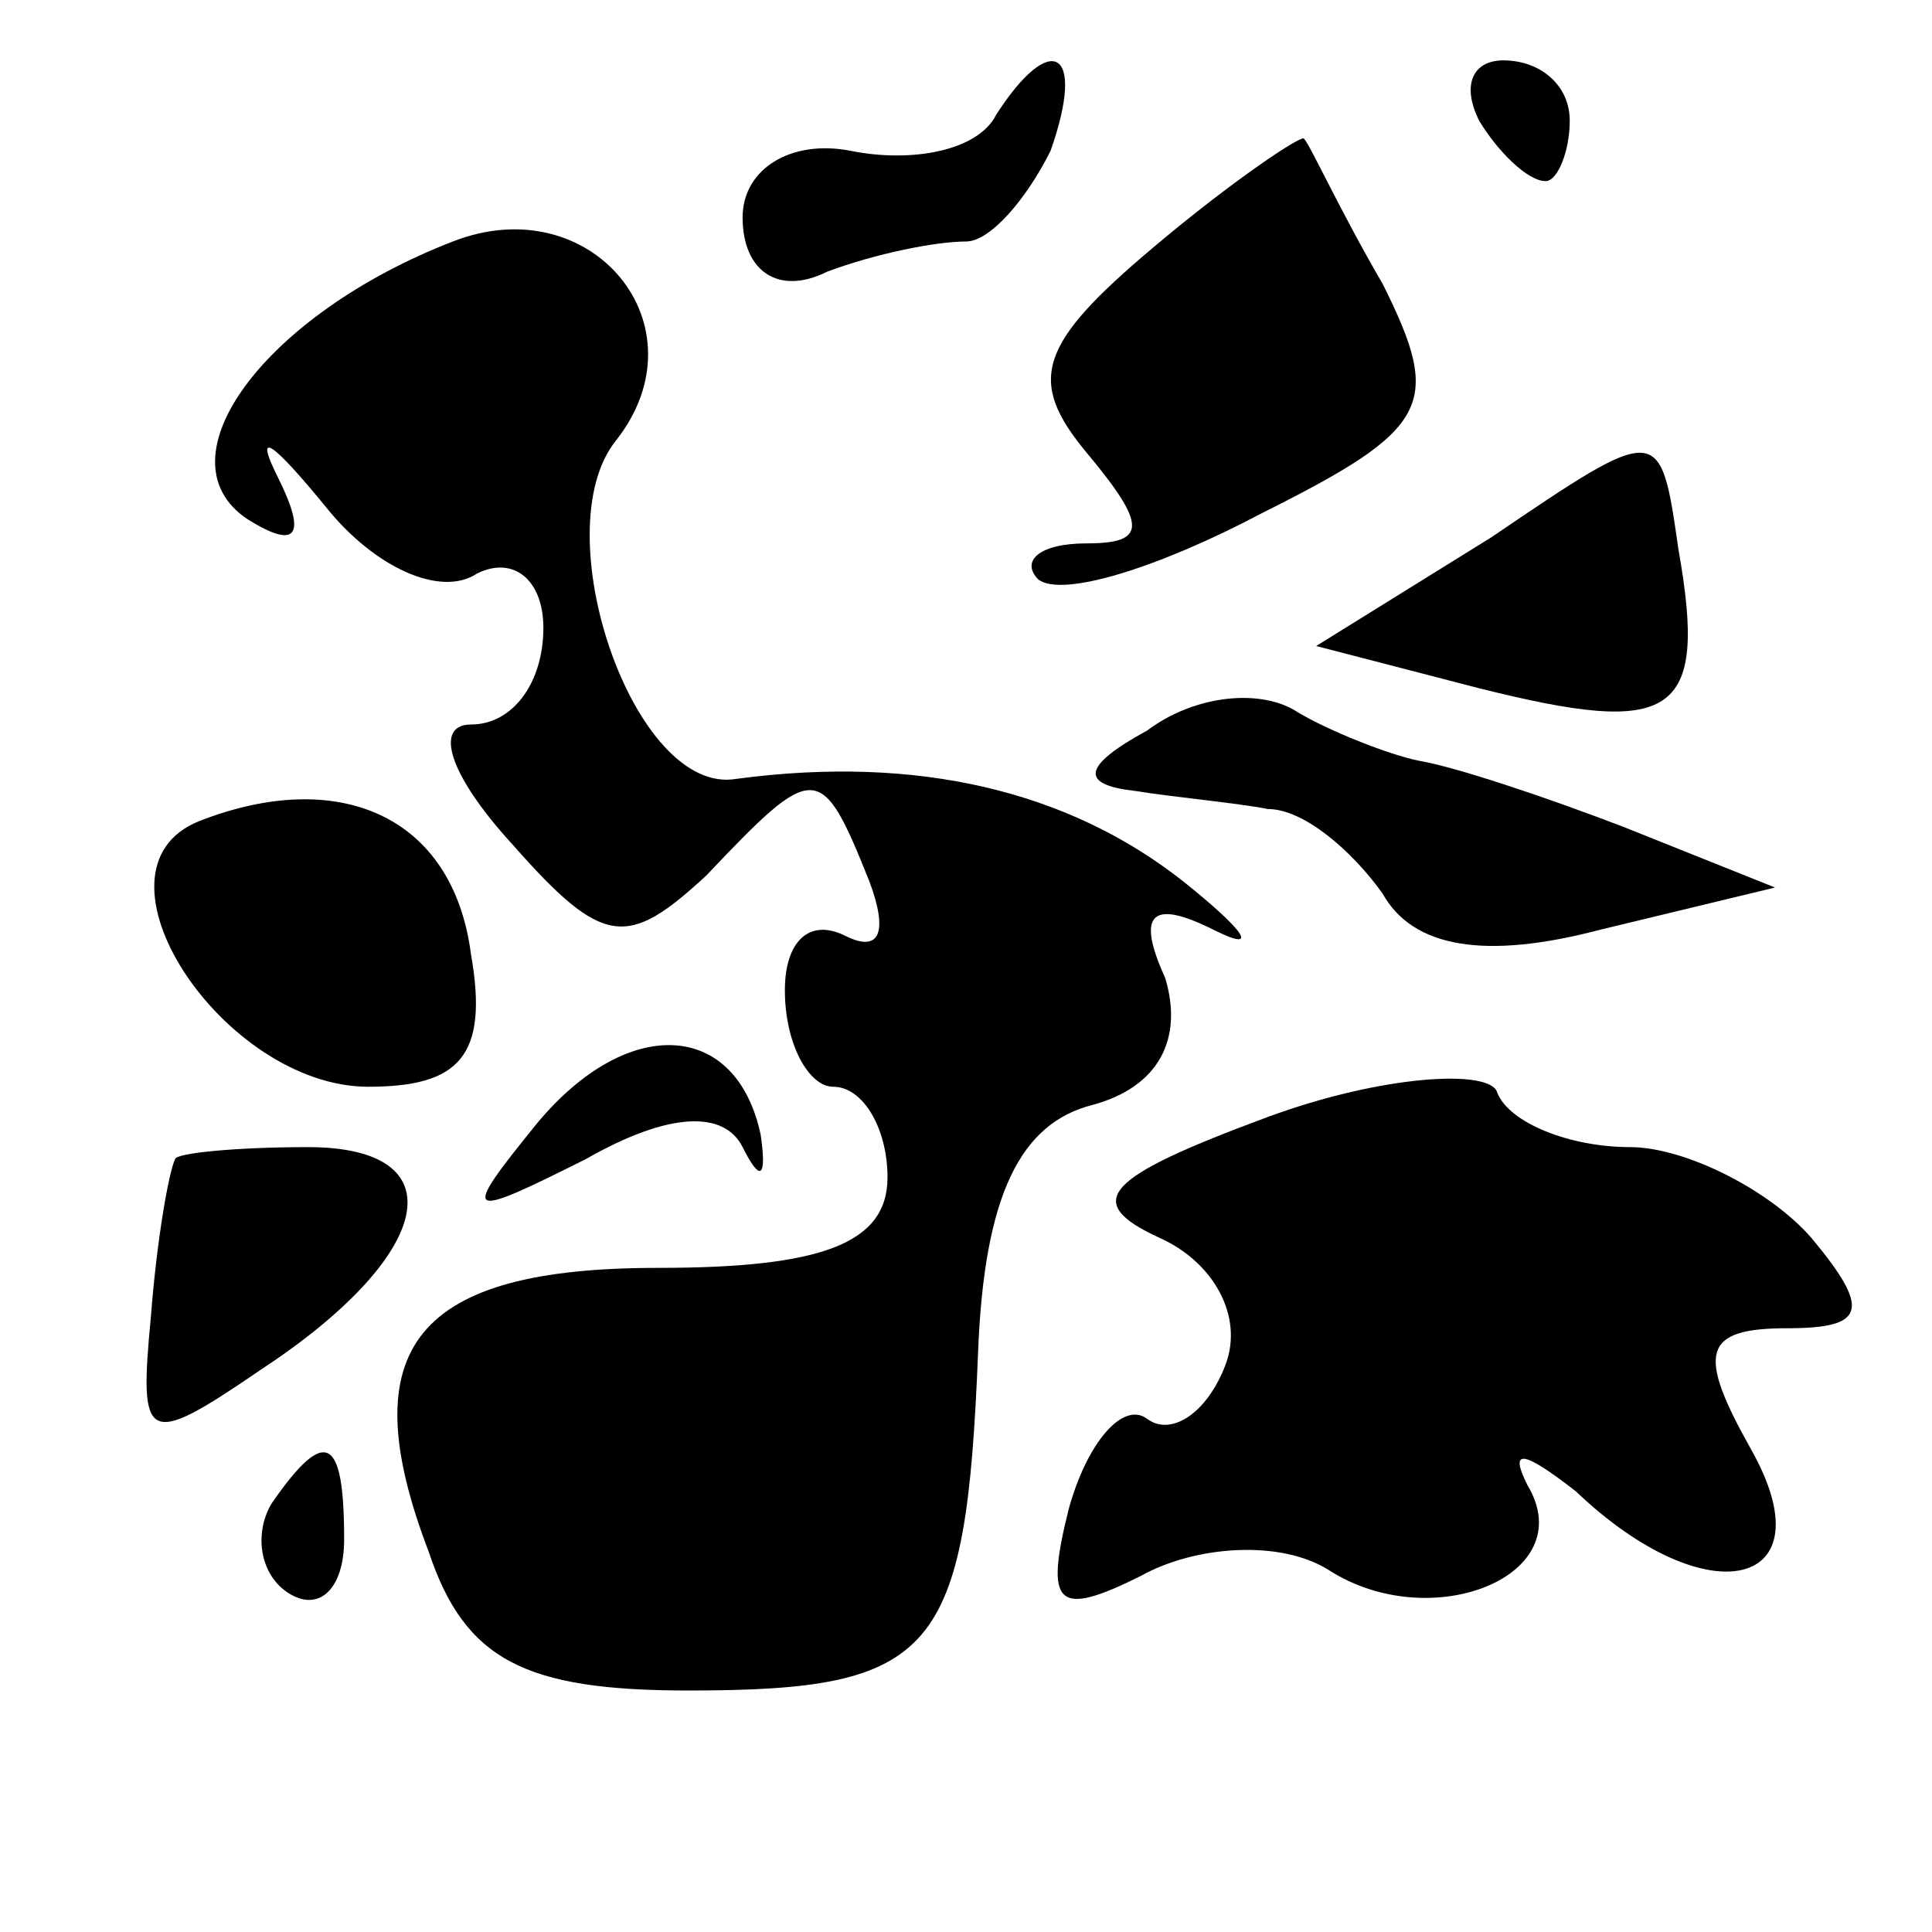 <?xml version="1.0" standalone="no"?>
<!DOCTYPE svg PUBLIC "-//W3C//DTD SVG 20010904//EN"
 "http://www.w3.org/TR/2001/REC-SVG-20010904/DTD/svg10.dtd">
<svg version="1.0" xmlns="http://www.w3.org/2000/svg"
 width="32pt" height="32pt" viewBox="0 0 32 32"
 preserveAspectRatio="xMidYMid meet">
<g transform="translate(0,32) scale(0.1,-0.1)"
fill="#000000" stroke="none">
<path fill="#000000" stroke="none" d="M165 301 c-3 -6 -14 -8 -24 -6 -10 2
-18 -3 -18 -11 0 -9 6 -13 14 -9 8 3 18 5 23 5 4 0 10 7 14 15 6 17 0 20 -9 6z"/>
<path fill="#000000" stroke="none" d="M245 300 c3 -5 8 -10 11 -10 2 0 4 5 4
10 0 6 -5 10 -11 10 -5 0 -7 -4 -4 -10z"/>
<path fill="#000000" stroke="none" d="M191 279 c-19 -16 -21 -22 -11 -34 10
-12 10 -15 0 -15 -8 0 -11 -3 -8 -6 4 -3 20 2 37 11 28 14 30 18 20 38 -7 12
-12 23 -13 24 0 1 -12 -7 -25 -18z"/>
<path fill="#000000" stroke="none" d="M75 280 c-31 -12 -49 -36 -34 -46 8 -5
10 -3 5 7 -4 8 -1 6 8 -5 8 -10 19 -15 25 -11 6 3 11 -1 11 -9 0 -9 -5 -16
-12 -16 -6 0 -4 -8 7 -20 15 -17 19 -17 32 -5 18 19 19 19 27 -1 3 -8 2 -12
-4 -9 -6 3 -10 -1 -10 -9 0 -9 4 -16 8 -16 5 0 9 -7 9 -15 0 -11 -11 -15 -38
-15 -40 0 -51 -13 -38 -47 6 -18 16 -23 43 -23 41 0 46 6 48 56 1 26 7 38 19
41 11 3 15 11 12 21 -5 11 -2 13 8 8 8 -4 5 0 -5 8 -19 15 -44 21 -74 17 -17
-3 -32 41 -20 56 15 19 -4 42 -27 33z"/>
<path fill="#000000" stroke="none" d="M247 231 l-29 -18 27 -7 c32 -8 38 -5
33 23 -3 21 -3 21 -31 2z"/>
<path fill="#000000" stroke="none" d="M190 199 c-11 -6 -11 -9 -2 -10 6 -1
17 -2 22 -3 6 0 14 -7 19 -14 5 -9 17 -11 36 -6 l29 7 -25 10 c-13 5 -28 10
-34 11 -5 1 -15 5 -20 8 -6 4 -17 3 -25 -3z"/>
<path fill="#000000" stroke="none" d="M33 184 c-20 -8 4 -44 28 -44 15 0 20
5 17 22 -3 23 -22 31 -45 22z"/>
<path fill="#000000" stroke="none" d="M89 134 c-13 -16 -12 -16 8 -6 14 8 23
8 26 2 3 -6 4 -5 3 2 -4 19 -22 20 -37 2z"/>
<path fill="#000000" stroke="none" d="M210 135 c-27 -10 -31 -14 -18 -20 9
-4 14 -13 11 -21 -3 -8 -9 -12 -13 -9 -4 3 -10 -4 -13 -15 -4 -16 -2 -18 12
-11 9 5 23 6 31 1 17 -11 42 -1 33 14 -3 6 -1 6 8 -1 22 -21 42 -16 29 7 -9
16 -8 20 6 20 13 0 14 3 4 15 -7 8 -21 15 -30 15 -10 0 -20 4 -22 9 -1 4 -19
3 -38 -4z"/>
<path fill="#000000" stroke="none" d="M29 128 c-1 -2 -3 -13 -4 -26 -2 -21
-1 -22 18 -9 29 19 33 37 8 37 -12 0 -22 -1 -22 -2z"/>
<path fill="#000000" stroke="none" d="M45 71 c-3 -5 -2 -12 3 -15 5 -3 9 1 9
9 0 17 -3 19 -12 6z"/>
</g>
</svg>
